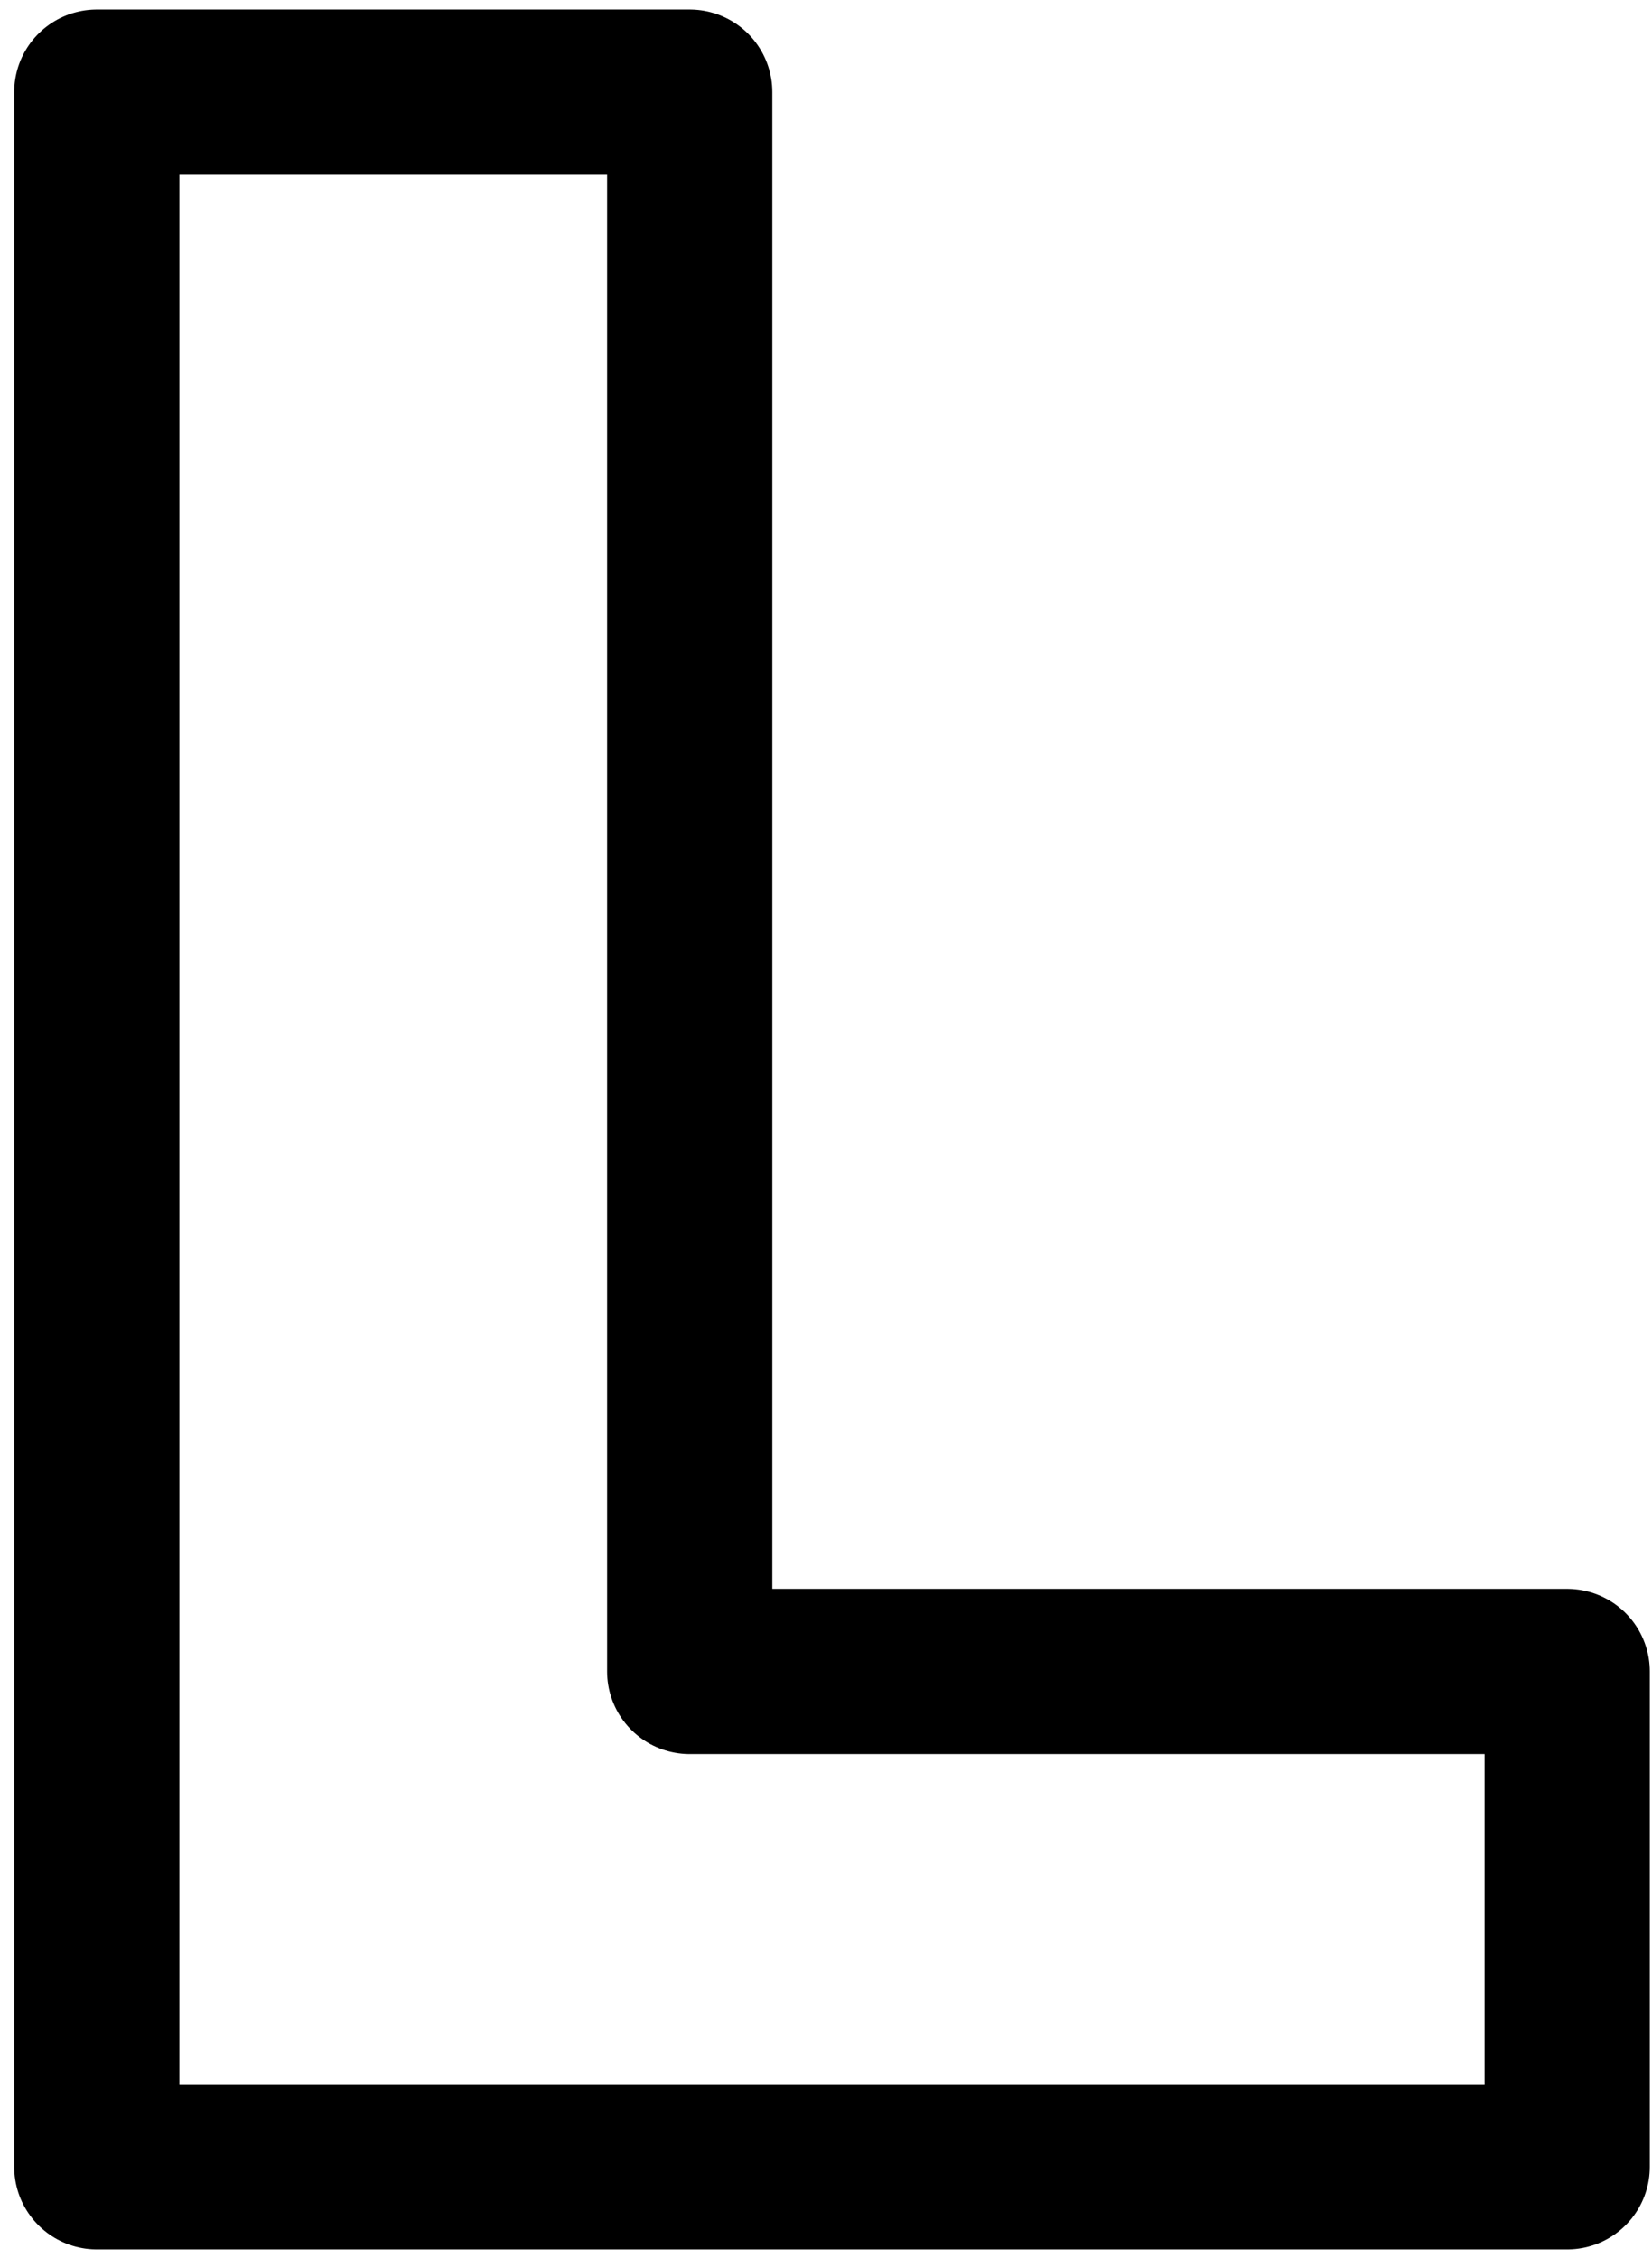 <svg width="30" height="41" viewBox="0 0 30 41" fill="none" xmlns="http://www.w3.org/2000/svg">
<path fill-rule="evenodd" clip-rule="evenodd" d="M28.46 39.348H1.758V1.673H12.525V30.353H28.46V39.348Z" stroke="black" stroke-width="3" stroke-miterlimit="2" stroke-linejoin="round"/>
</svg>
